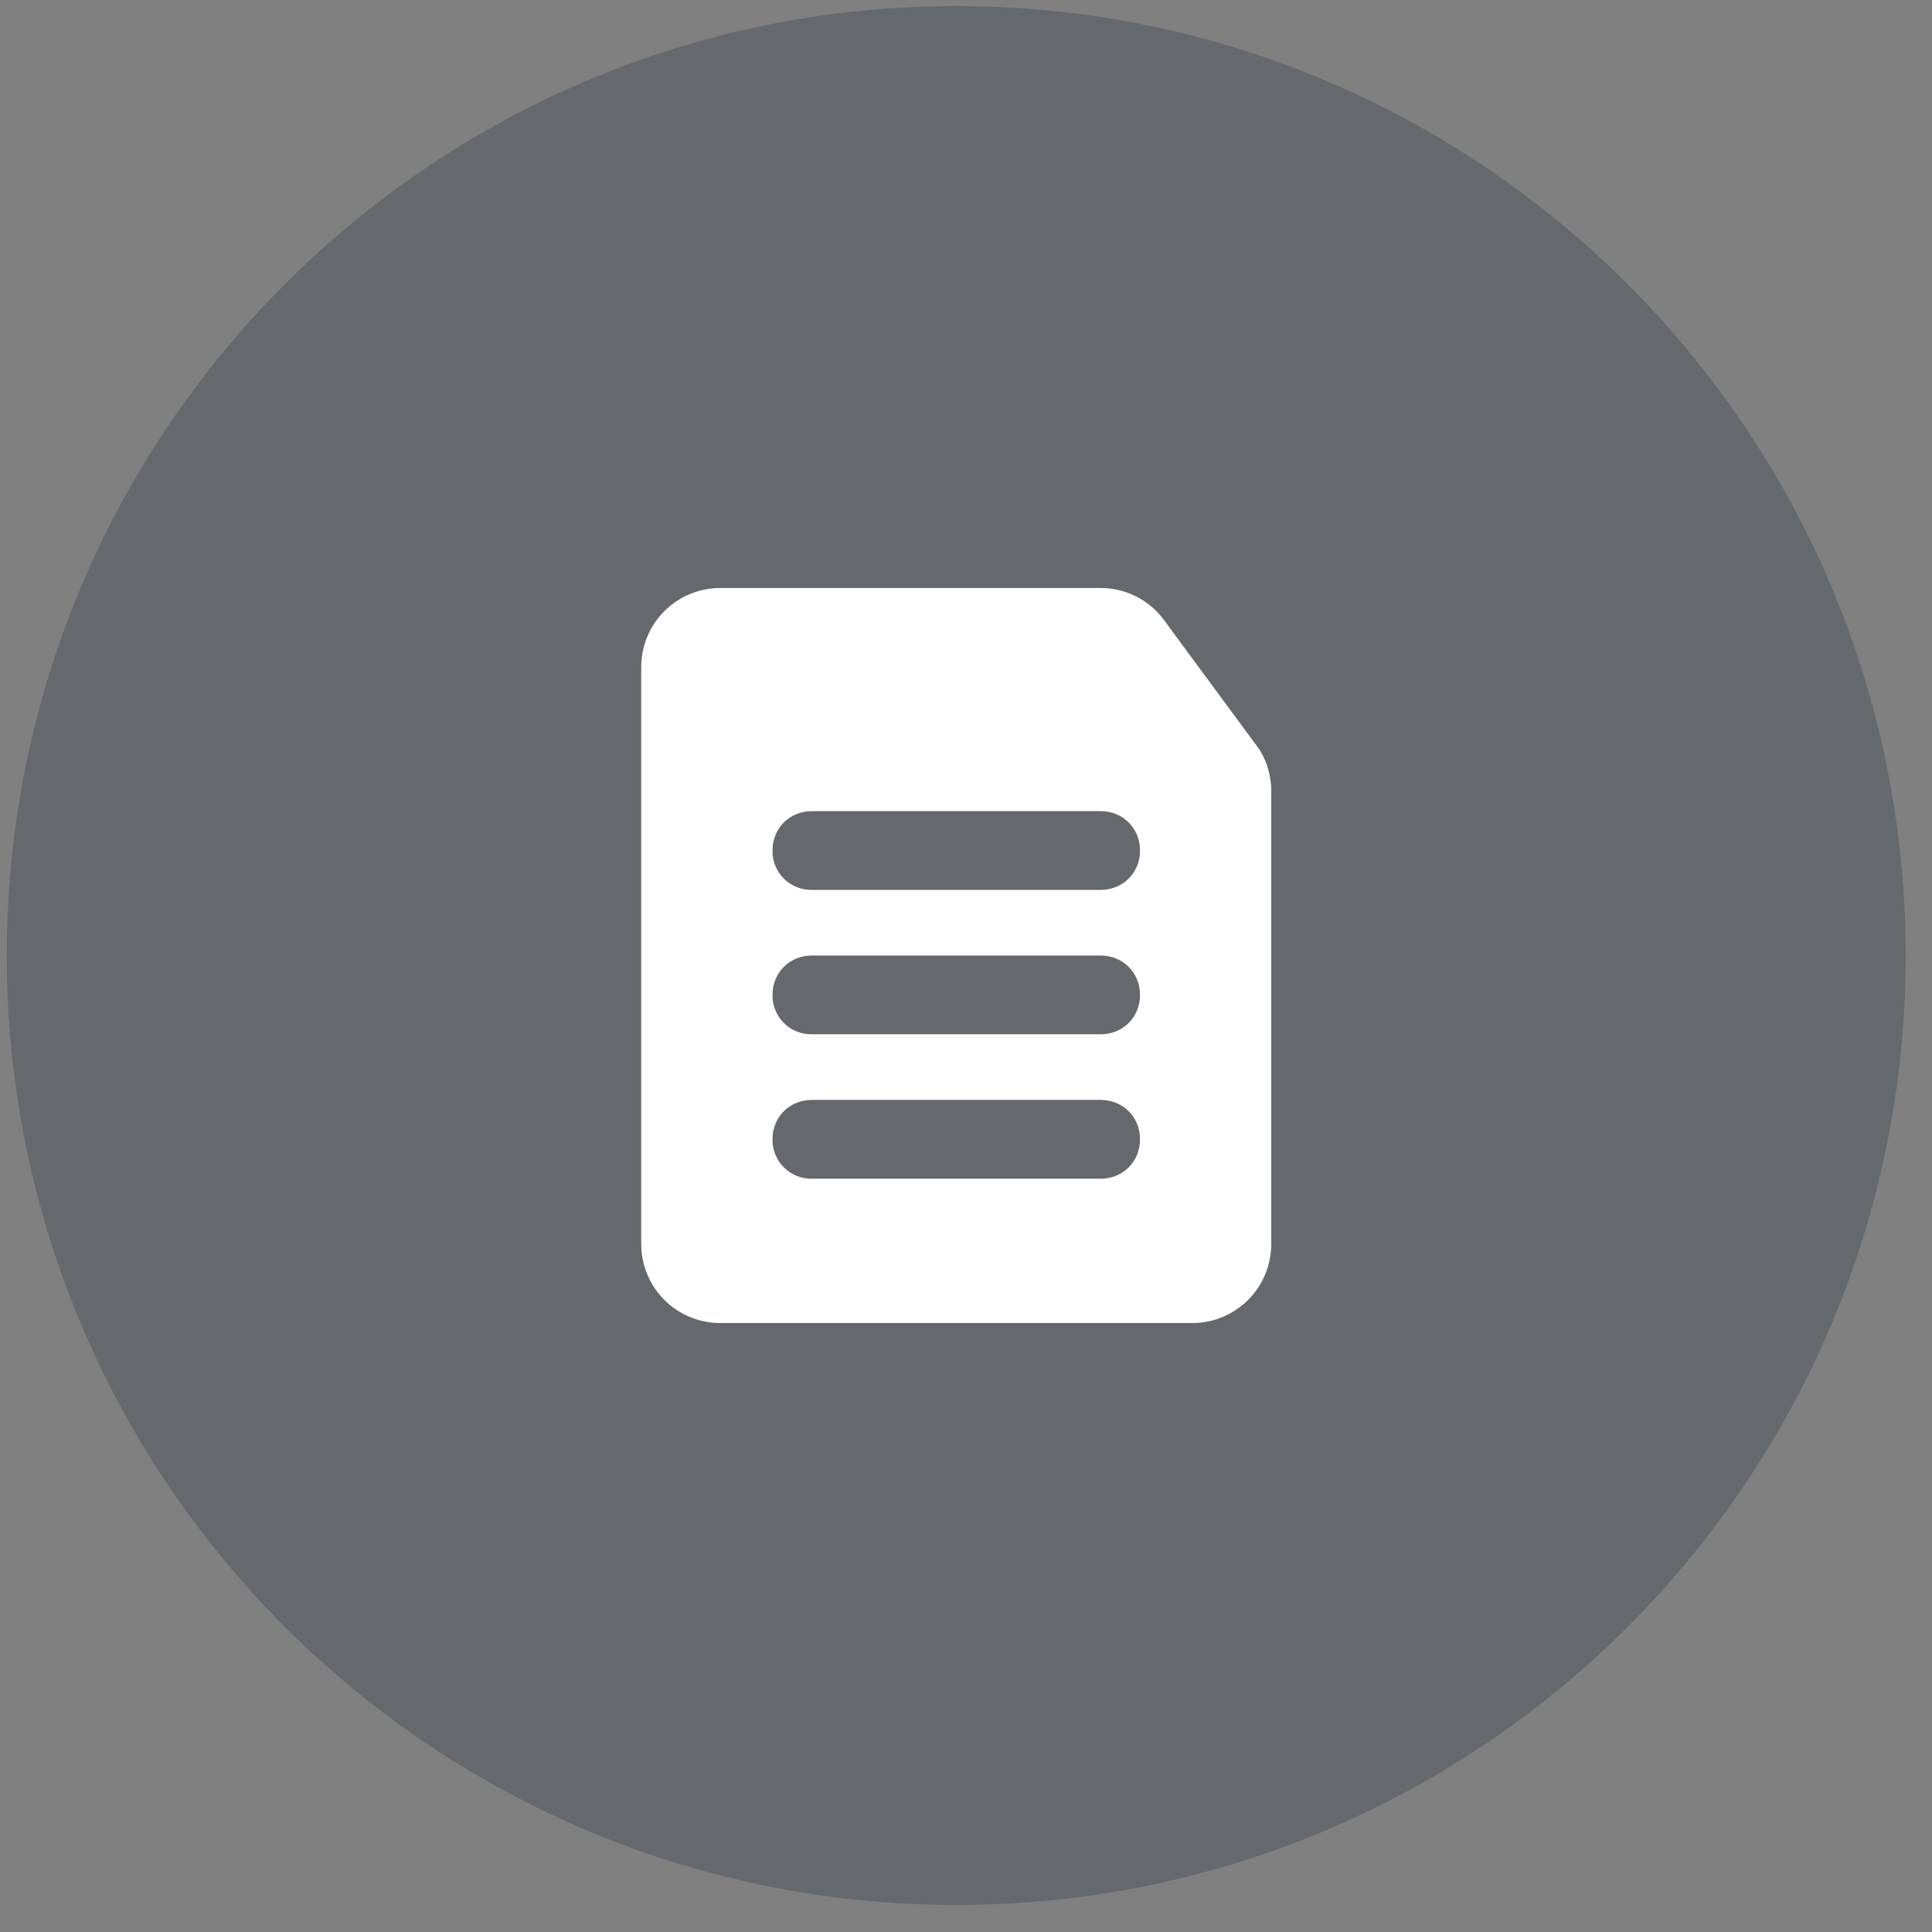 <svg width="67" height="67" viewBox="0 0 67 67" fill="none" xmlns="http://www.w3.org/2000/svg">
<rect x="0" y="0" width="67" height="67" fill="#808080" stroke="none"/>
<g clip-path="url(#clip0_2001_501)">
<path opacity="0.3" d="M66.087 33.137C66.087 14.953 51.346 0.212 33.162 0.212C14.978 0.212 0.237 14.953 0.237 33.137C0.237 51.321 14.978 66.062 33.162 66.062C51.346 66.062 66.087 51.321 66.087 33.137Z" fill="#252F3E"/>
<path d="M43.54 25.808L40.353 21.485C40.1 21.145 39.77 20.869 39.391 20.679C39.011 20.489 38.593 20.391 38.169 20.392H24.968C24.244 20.394 23.551 20.683 23.04 21.194C22.528 21.706 22.239 22.399 22.237 23.122V43.153C22.24 43.876 22.528 44.569 23.04 45.08C23.552 45.592 24.245 45.88 24.968 45.882H41.355C42.078 45.88 42.772 45.591 43.283 45.08C43.795 44.568 44.083 43.875 44.086 43.151V27.447C44.086 26.856 43.904 26.264 43.54 25.808ZM38.169 40.876H28.154C27.974 40.879 27.795 40.846 27.628 40.778C27.461 40.71 27.309 40.61 27.182 40.482C27.054 40.355 26.954 40.203 26.887 40.036C26.819 39.869 26.786 39.69 26.79 39.51C26.79 38.735 27.381 38.144 28.154 38.144H38.169C38.942 38.144 39.535 38.735 39.535 39.51C39.535 40.284 38.942 40.876 38.169 40.876ZM38.169 35.868H28.154C27.974 35.871 27.795 35.838 27.628 35.77C27.461 35.703 27.309 35.602 27.182 35.475C27.055 35.348 26.954 35.196 26.887 35.029C26.819 34.862 26.786 34.683 26.79 34.503C26.79 33.729 27.381 33.137 28.154 33.137H38.169C38.942 33.137 39.535 33.729 39.535 34.503C39.535 35.276 38.942 35.868 38.169 35.868ZM38.169 30.861H28.154C27.974 30.864 27.795 30.831 27.628 30.763C27.461 30.696 27.309 30.595 27.182 30.468C27.054 30.34 26.954 30.189 26.887 30.021C26.819 29.854 26.786 29.675 26.79 29.495C26.79 28.722 27.381 28.13 28.154 28.13H38.169C38.943 28.13 39.535 28.722 39.535 29.495C39.535 30.269 38.942 30.861 38.169 30.861Z" fill="white"/>
</g>
<defs>
<clipPath id="clip0_2001_501">
<rect width="65.85" height="65.85" fill="white" transform="translate(0.237 0.212)"/>
</clipPath>
</defs>
</svg>
